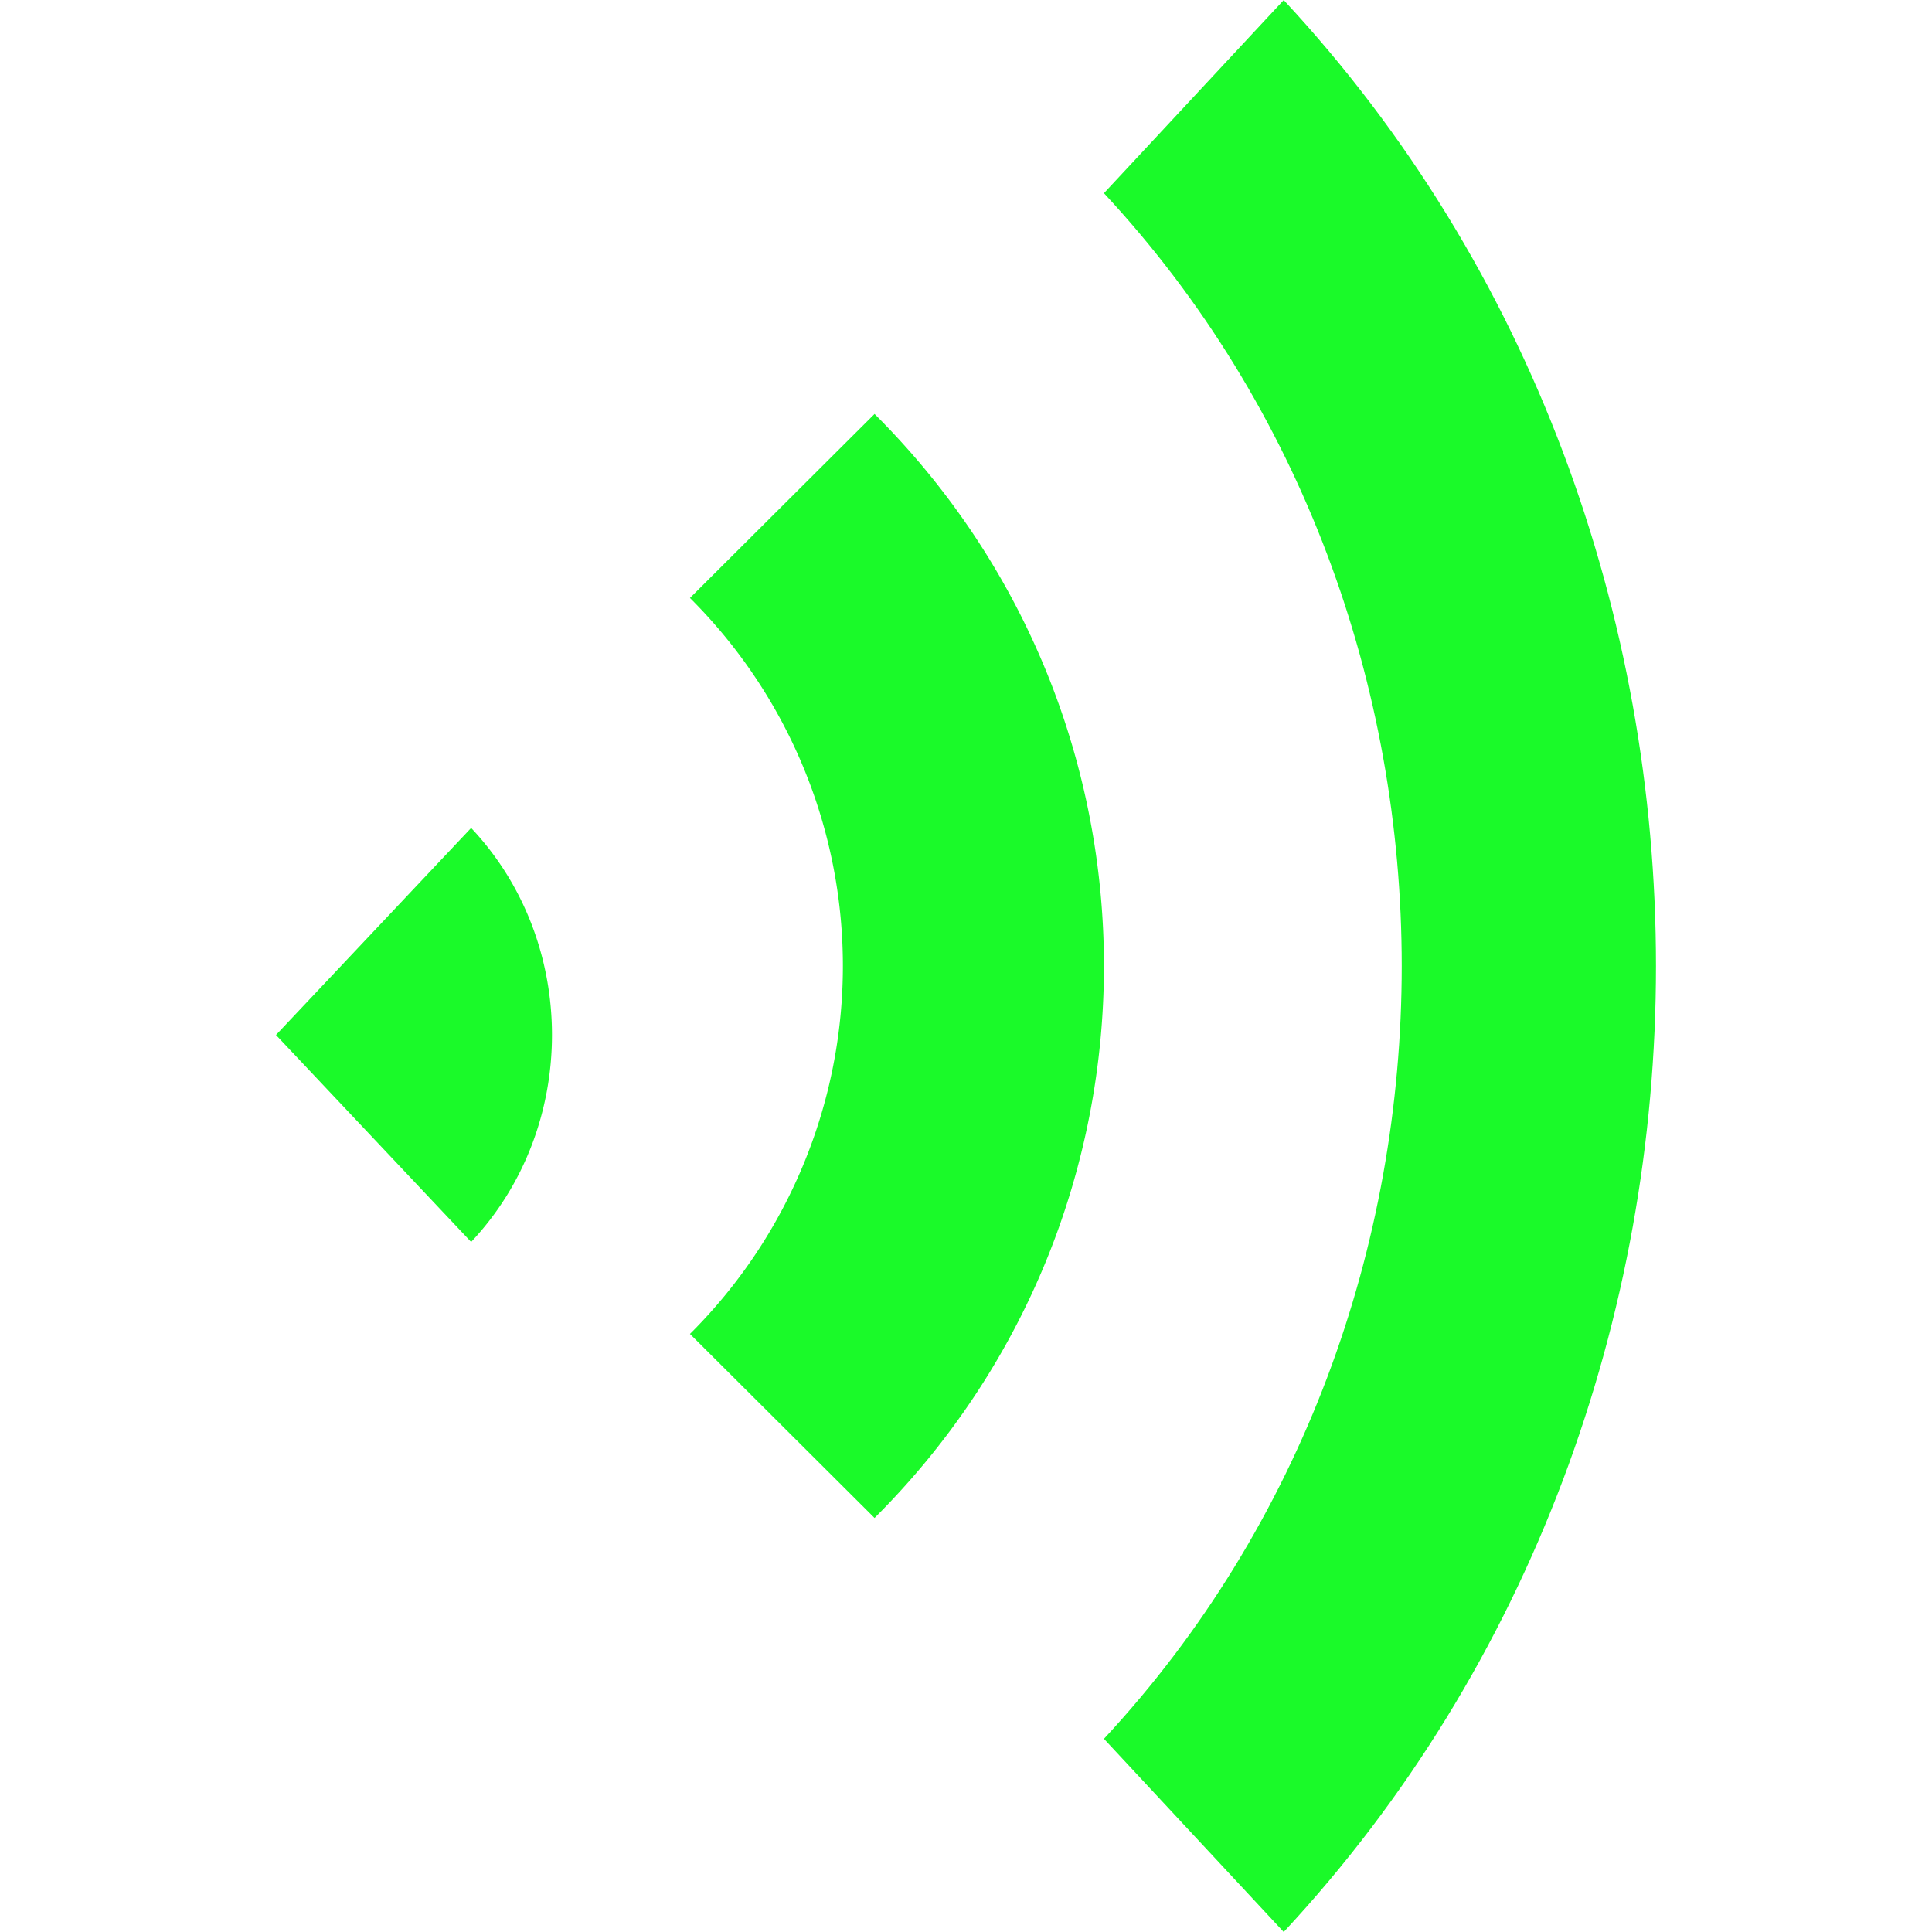 <?xml version="1.0" standalone="no"?><!DOCTYPE svg PUBLIC "-//W3C//DTD SVG 1.1//EN" "http://www.w3.org/Graphics/SVG/1.1/DTD/svg11.dtd"><svg t="1618920322677" class="icon" viewBox="0 0 1024 1024" version="1.1" xmlns="http://www.w3.org/2000/svg" p-id="18182" width="24" height="24" xmlns:xlink="http://www.w3.org/1999/xlink"><defs><style type="text/css"></style></defs><path d="M585.113 102.39c210.448 226.214 210.448 592.969 0 819.22l95.287 102.39c263.066-282.755 263.066-741.258 0-1023.963z" fill="#1afa29" p-id="18183"></path><path d="M463.53 804.543c162.111-161.579 162.111-423.544 0-585.123l-97.836 97.514a275.194 275.194 0 0 1 0 390.082zM249.716 658.259c57.123-60.637 57.123-158.832 0-219.42L146.274 548.556z" fill="#1afa29" p-id="18184"></path></svg>